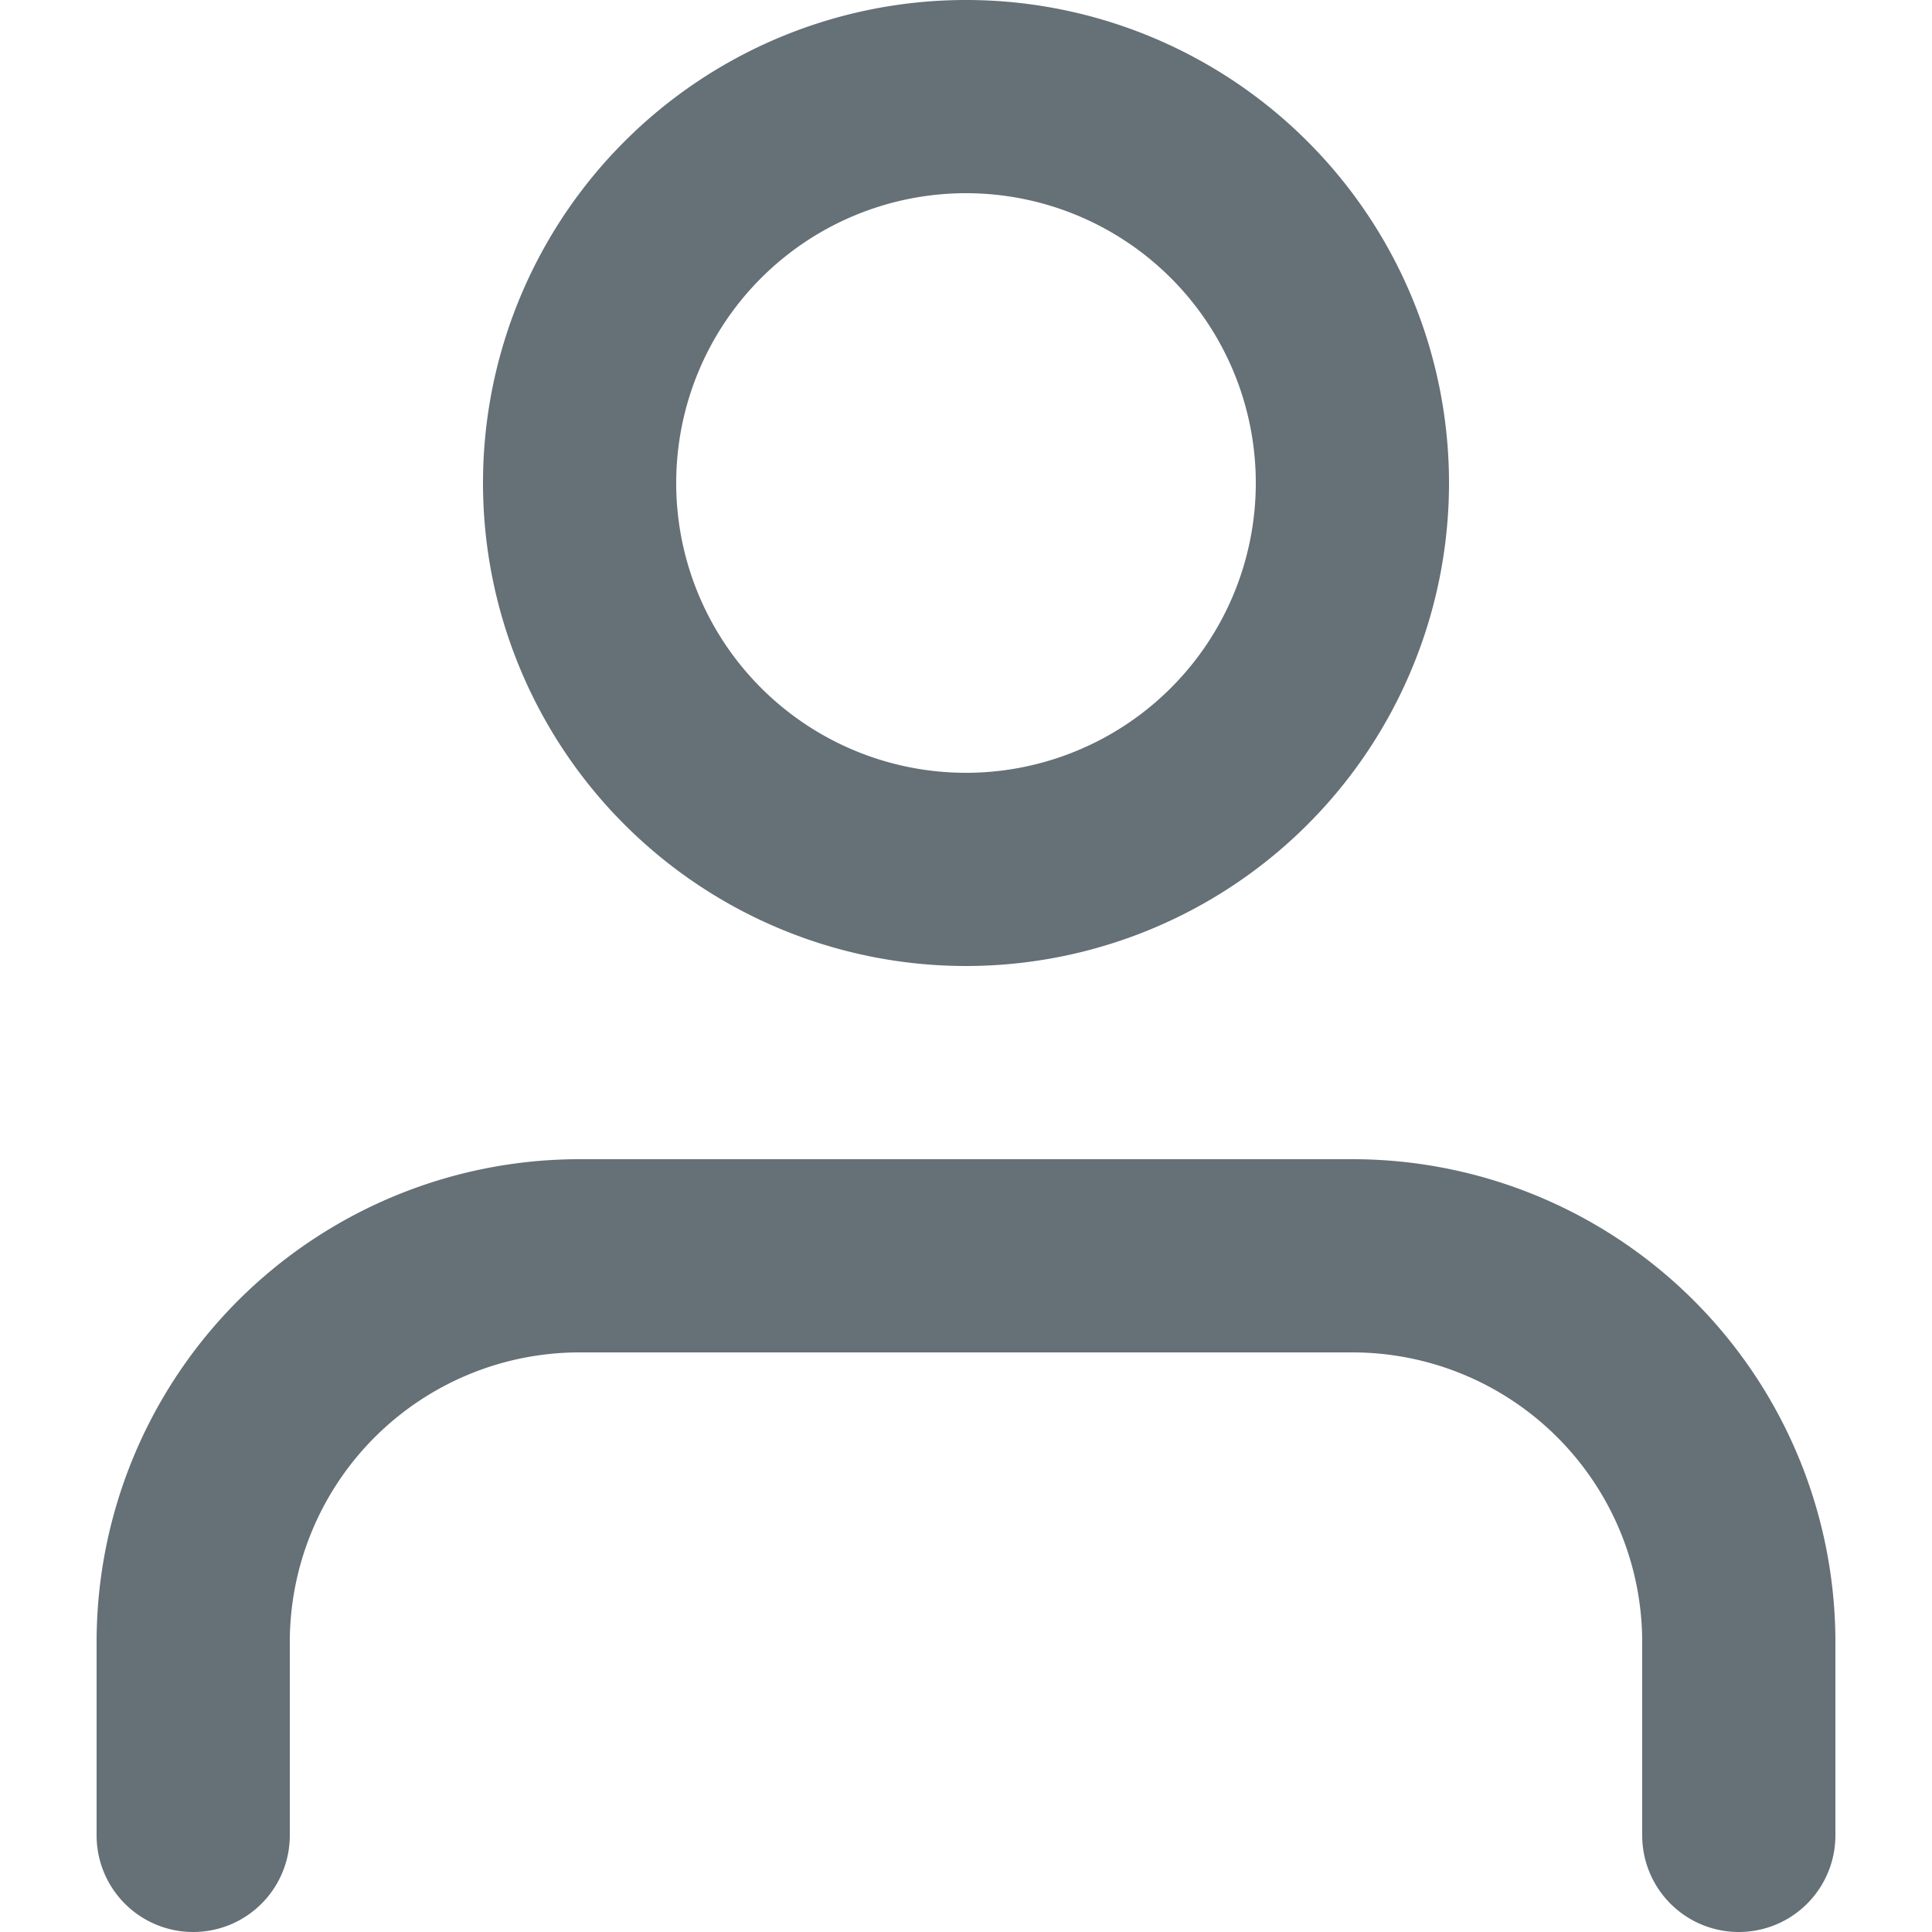<svg width="20" height="20" fill="none" xmlns="http://www.w3.org/2000/svg"><path fill-rule="evenodd" clip-rule="evenodd" d="M10 2a3 3 0 1 0 0 6 3 3 0 0 0 0-6zM5 5a5 5 0 1 1 10 0A5 5 0 0 1 5 5zm-2.536 8.464A5 5 0 0 1 6 12h8a5 5 0 0 1 5 5v2a1 1 0 1 1-2 0v-2a3 3 0 0 0-3-3H6a3 3 0 0 0-3 3v2a1 1 0 1 1-2 0v-2a5 5 0 0 1 1.464-3.536z" fill="#657077"/></svg>